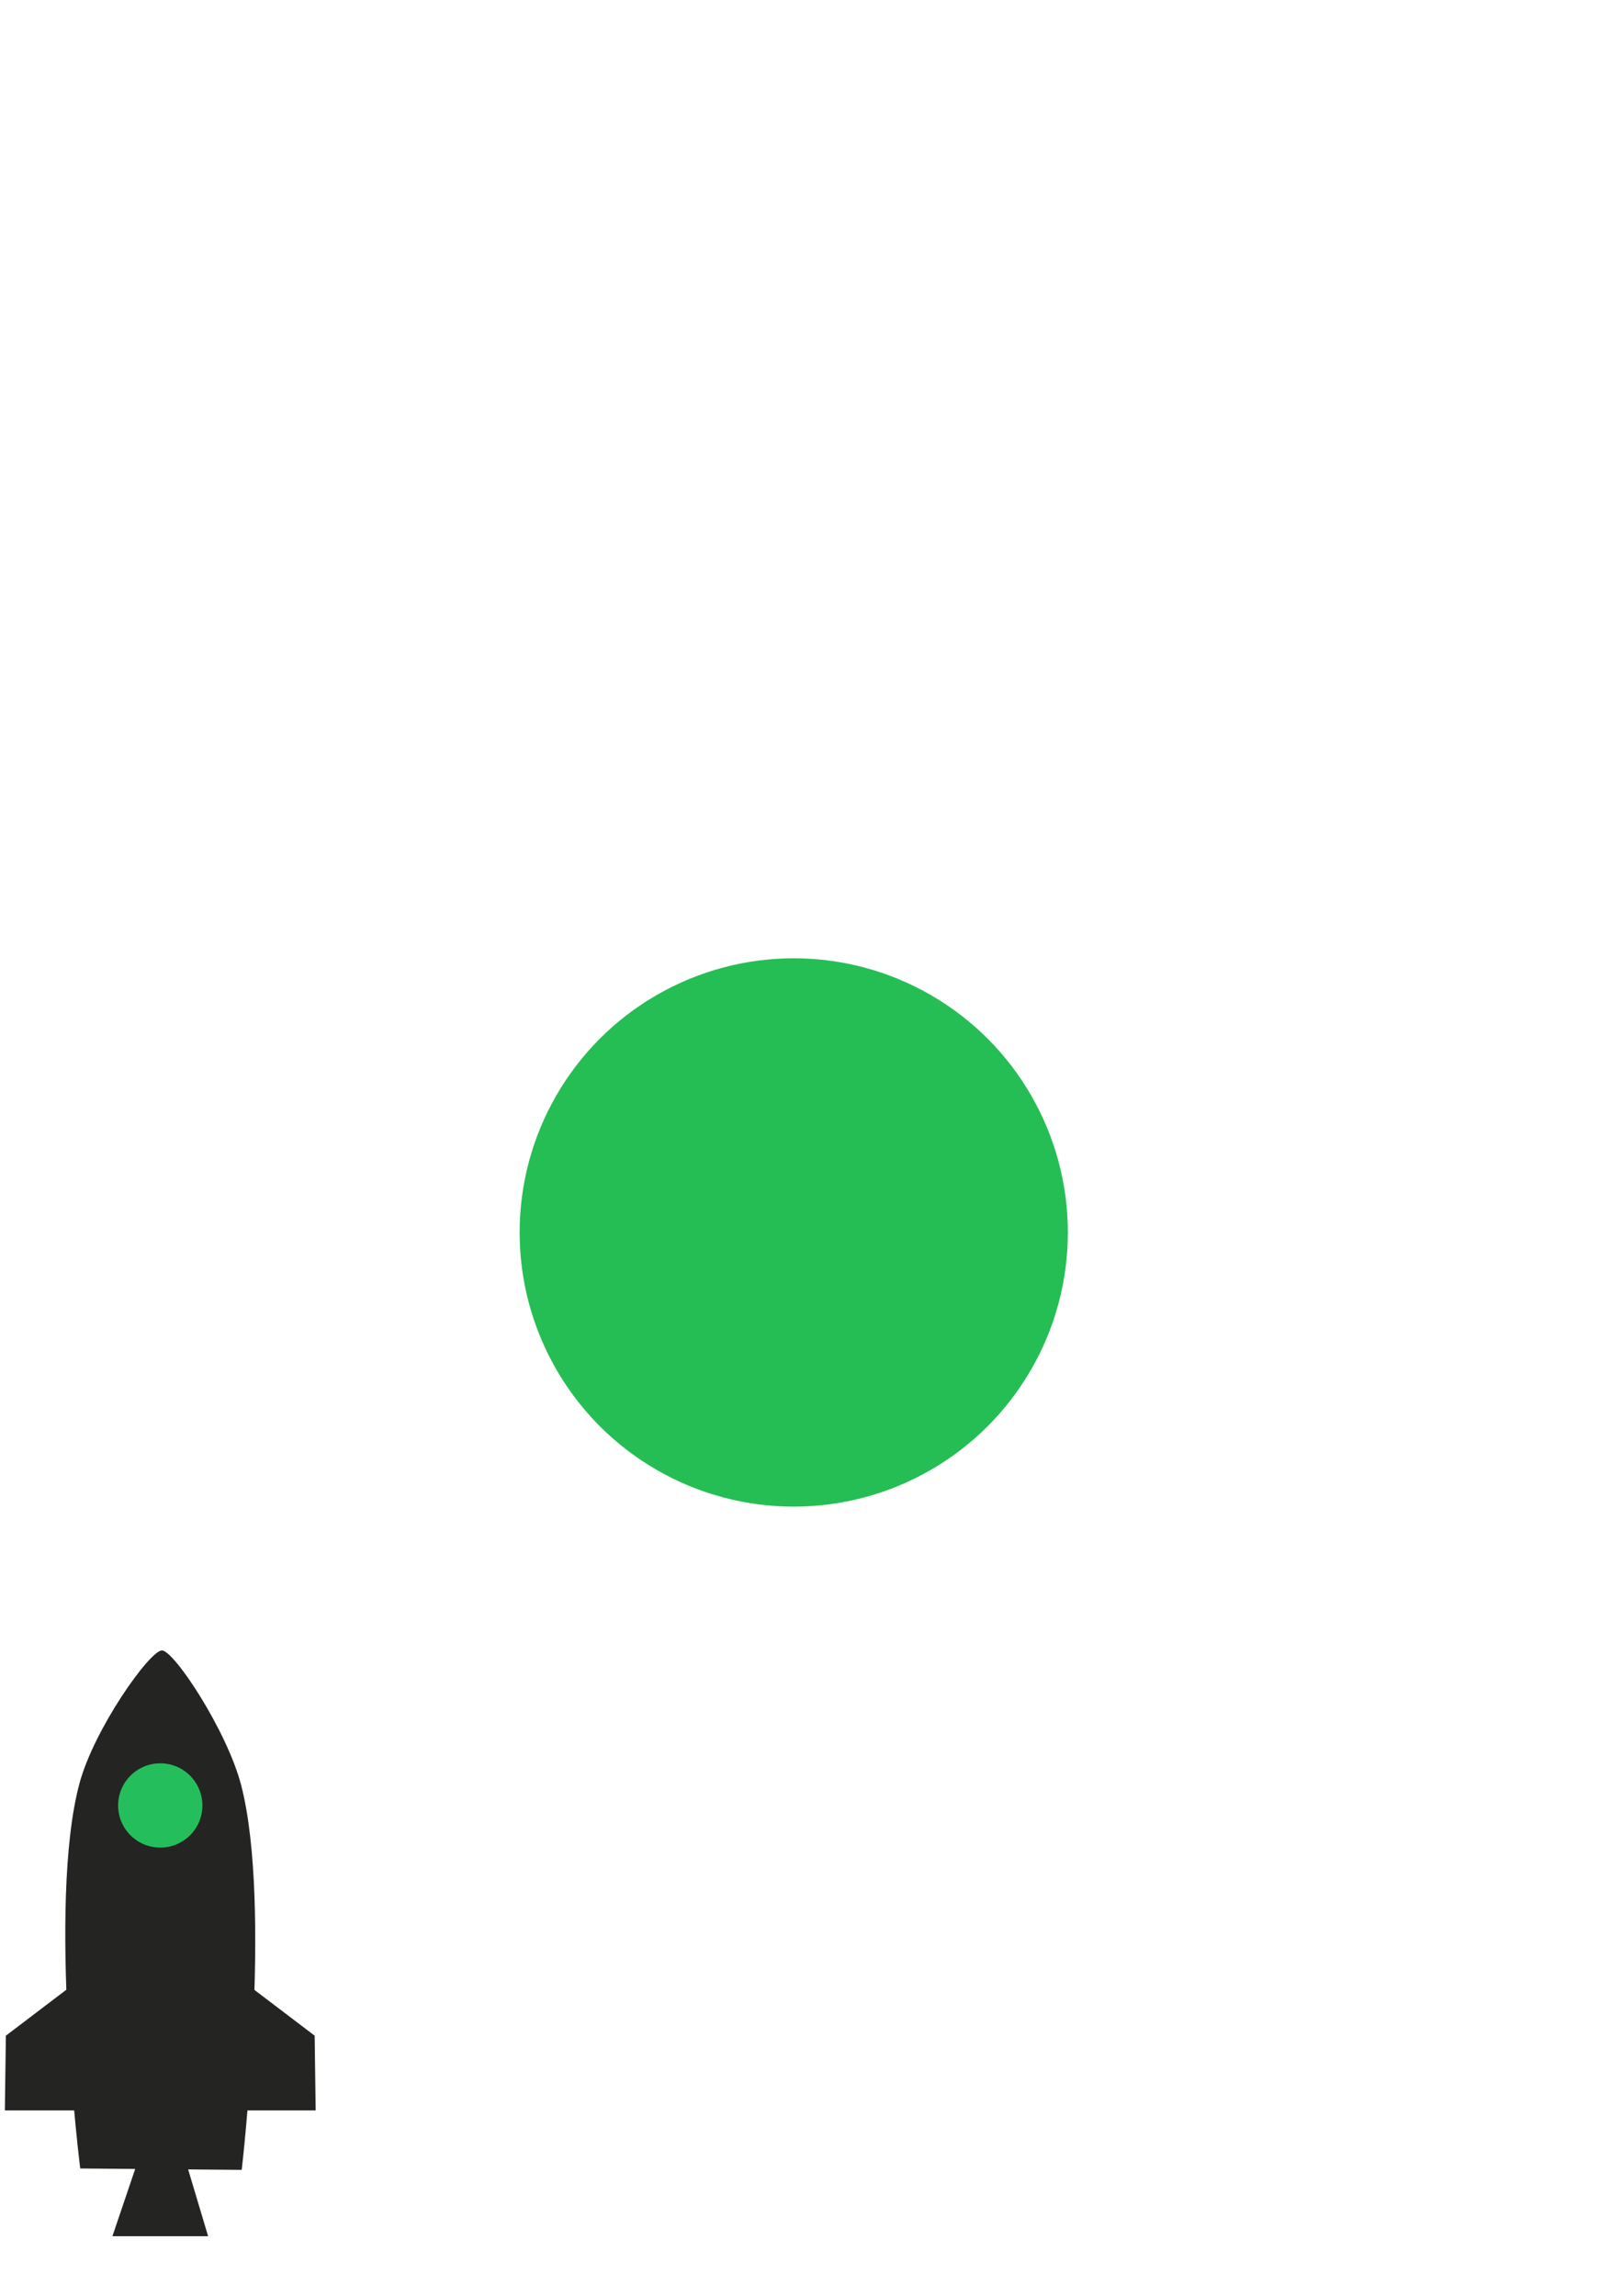 <?xml version="1.0" encoding="UTF-8" standalone="no"?>
<!-- Created with Inkscape (http://www.inkscape.org/) -->

<svg
   xmlns:dc="http://purl.org/dc/elements/1.1/"
   xmlns:cc="http://creativecommons.org/ns#"
   xmlns:rdf="http://www.w3.org/1999/02/22-rdf-syntax-ns#"
   xmlns:svg="http://www.w3.org/2000/svg"
   xmlns="http://www.w3.org/2000/svg"
   xmlns:sodipodi="http://sodipodi.sourceforge.net/DTD/sodipodi-0.dtd"
   xmlns:inkscape="http://www.inkscape.org/namespaces/inkscape"
   width="210mm"
   height="297mm"
   viewBox="0 0 210 297"
   version="1.1"
   id="svg8"
   inkscape:version="0.92.4 5da689c313, 2019-01-14"
   sodipodi:docname="earth.svg">
  <defs
     id="defs2" />
  <sodipodi:namedview
     id="base"
     pagecolor="#ffffff"
     bordercolor="#666666"
     borderopacity="1.0"
     inkscape:pageopacity="0.0"
     inkscape:pageshadow="2"
     inkscape:zoom="0.98994949"
     inkscape:cx="311.52412"
     inkscape:cy="366.12928"
     inkscape:document-units="mm"
     inkscape:current-layer="layer1"
     showgrid="false"
     inkscape:window-width="1920"
     inkscape:window-height="1025"
     inkscape:window-x="0"
     inkscape:window-y="0"
     inkscape:window-maximized="1" />
  <g
     inkscape:label="Layer 1"
     inkscape:groupmode="layer"
     id="layer1">
    <circle
       style="opacity:1;fill:#25be54;fill-opacity:1;fill-rule:nonzero;stroke:#25be54;stroke-width:2.9;stroke-linecap:square;stroke-linejoin:miter;stroke-miterlimit:4;stroke-dasharray:none;stroke-opacity:1;paint-order:normal"
       id="path10"
       cx="102.703"
       cy="159.439"
       r="34.018" />
    <g
       id="rocket"
       transform="matrix(0.382,0,0,0.382,-274.365,54.636)"
       style="stroke-width:0.693">
      <g
         id="g1573"
         style="stroke-width:0.693">
        <g
           id="g1556"
           transform="translate(43.237,-59.534)"
           style="stroke-width:0.693">
          <path
             id="path1415"
             d="m 729.842,475.438 c -4.136,0.005 -23.014,26.632 -27.955,45.125 -10.905,40.819 0.281,130.307 0.281,130.307 l 18.623,0.162 -7.721,22.783 h 32.42 l -6.766,-22.627 18.146,0.158 c 0,0 10.412,-89.258 -0.166,-130.197 -4.756,-18.408 -22.727,-45.716 -26.863,-45.711 z"
             style="opacity:1;fill:#242423;fill-opacity:1;fill-rule:nonzero;stroke:none;stroke-width:1.802;stroke-linecap:square;stroke-linejoin:miter;stroke-miterlimit:4;stroke-dasharray:none;stroke-opacity:1;paint-order:normal"
             inkscape:connector-curvature="0" />
          <circle
             r="14.274"
             cy="527.937"
             cx="729.281"
             id="path1423"
             style="opacity:1;fill:#25be5c;fill-opacity:1;fill-rule:nonzero;stroke:none;stroke-width:1.802;stroke-linecap:square;stroke-linejoin:miter;stroke-miterlimit:4;stroke-dasharray:none;stroke-opacity:1;paint-order:normal" />
        </g>
        <g
           id="g1565"
           style="stroke-width:0.693">
          <path
             sodipodi:nodetypes="ccccc"
             inkscape:connector-curvature="0"
             id="rect1558"
             d="m 720.222,546.365 27.03,-20.529 v 45.848 h -27.372 z"
             style="opacity:1;fill:#242423;fill-opacity:1;fill-rule:nonzero;stroke:none;stroke-width:1.802;stroke-linecap:square;stroke-linejoin:miter;stroke-miterlimit:4;stroke-dasharray:none;stroke-opacity:1;paint-order:normal" />
          <path
             style="opacity:1;fill:#242423;fill-opacity:1;fill-rule:nonzero;stroke:none;stroke-width:1.802;stroke-linecap:square;stroke-linejoin:miter;stroke-miterlimit:4;stroke-dasharray:none;stroke-opacity:1;paint-order:normal"
             d="m 824.813,546.365 -27.03,-20.529 v 45.848 h 27.372 z"
             id="path1561"
             inkscape:connector-curvature="0"
             sodipodi:nodetypes="ccccc" />
        </g>
      </g>
    </g>
  </g>
</svg>
